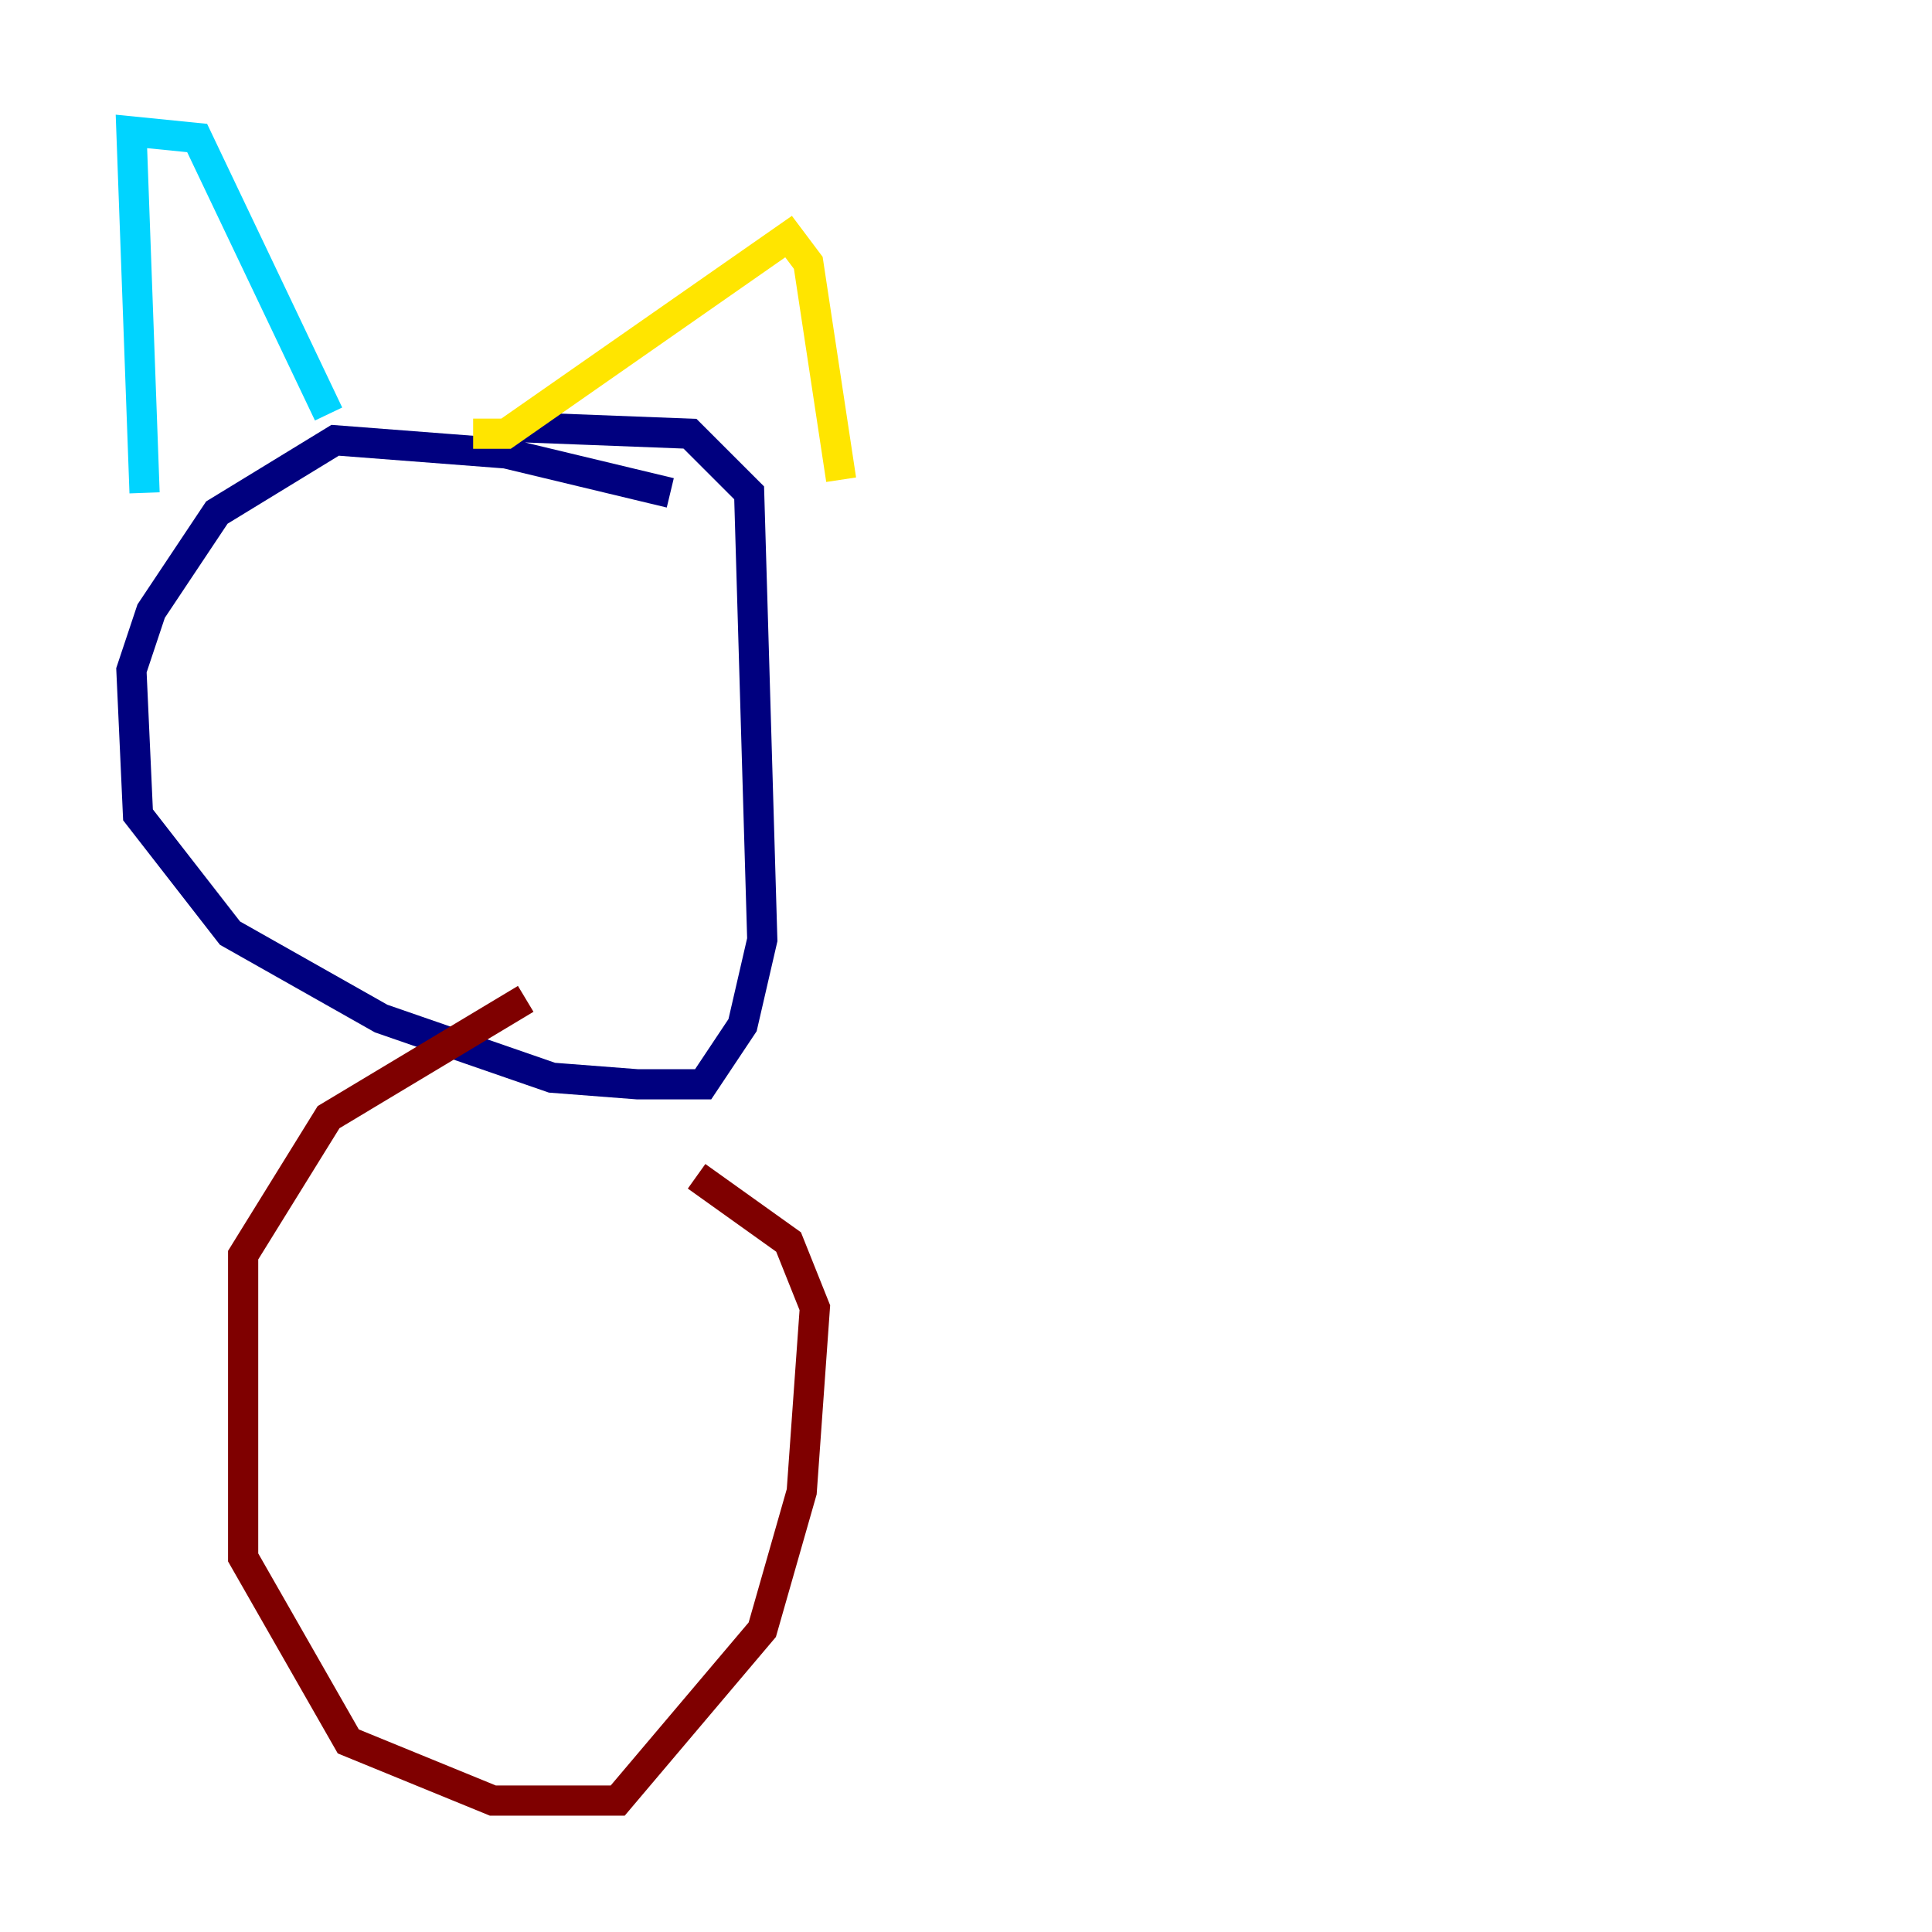 <?xml version="1.0" encoding="utf-8" ?>
<svg baseProfile="tiny" height="128" version="1.2" viewBox="0,0,128,128" width="128" xmlns="http://www.w3.org/2000/svg" xmlns:ev="http://www.w3.org/2001/xml-events" xmlns:xlink="http://www.w3.org/1999/xlink"><defs /><polyline fill="none" points="44.408,32.653 33.524,30.041 22.204,29.17 14.367,33.959 10.014,40.49 8.707,44.408 9.143,53.986 15.238,61.823 25.252,67.483 36.571,71.401 42.231,71.837 46.585,71.837 49.197,67.918 50.503,62.258 49.633,32.653 45.714,28.735 34.395,28.299" stroke="#00007f" stroke-width="2" /><polyline fill="none" points="9.578,32.653 8.707,8.707 13.061,9.143 21.769,27.429" stroke="#00d4ff" stroke-width="2" /><polyline fill="none" points="31.347,28.735 33.524,28.735 52.245,15.674 53.551,17.415 55.728,31.782" stroke="#ffe500" stroke-width="2" /><polyline fill="none" points="34.83,66.177 21.769,74.014 16.109,83.156 16.109,103.184 23.075,115.374 32.653,119.293 40.925,119.293 50.503,107.973 53.116,98.83 53.986,86.639 52.245,82.286 46.15,77.932" stroke="#7f0000" stroke-width="2" /></svg>